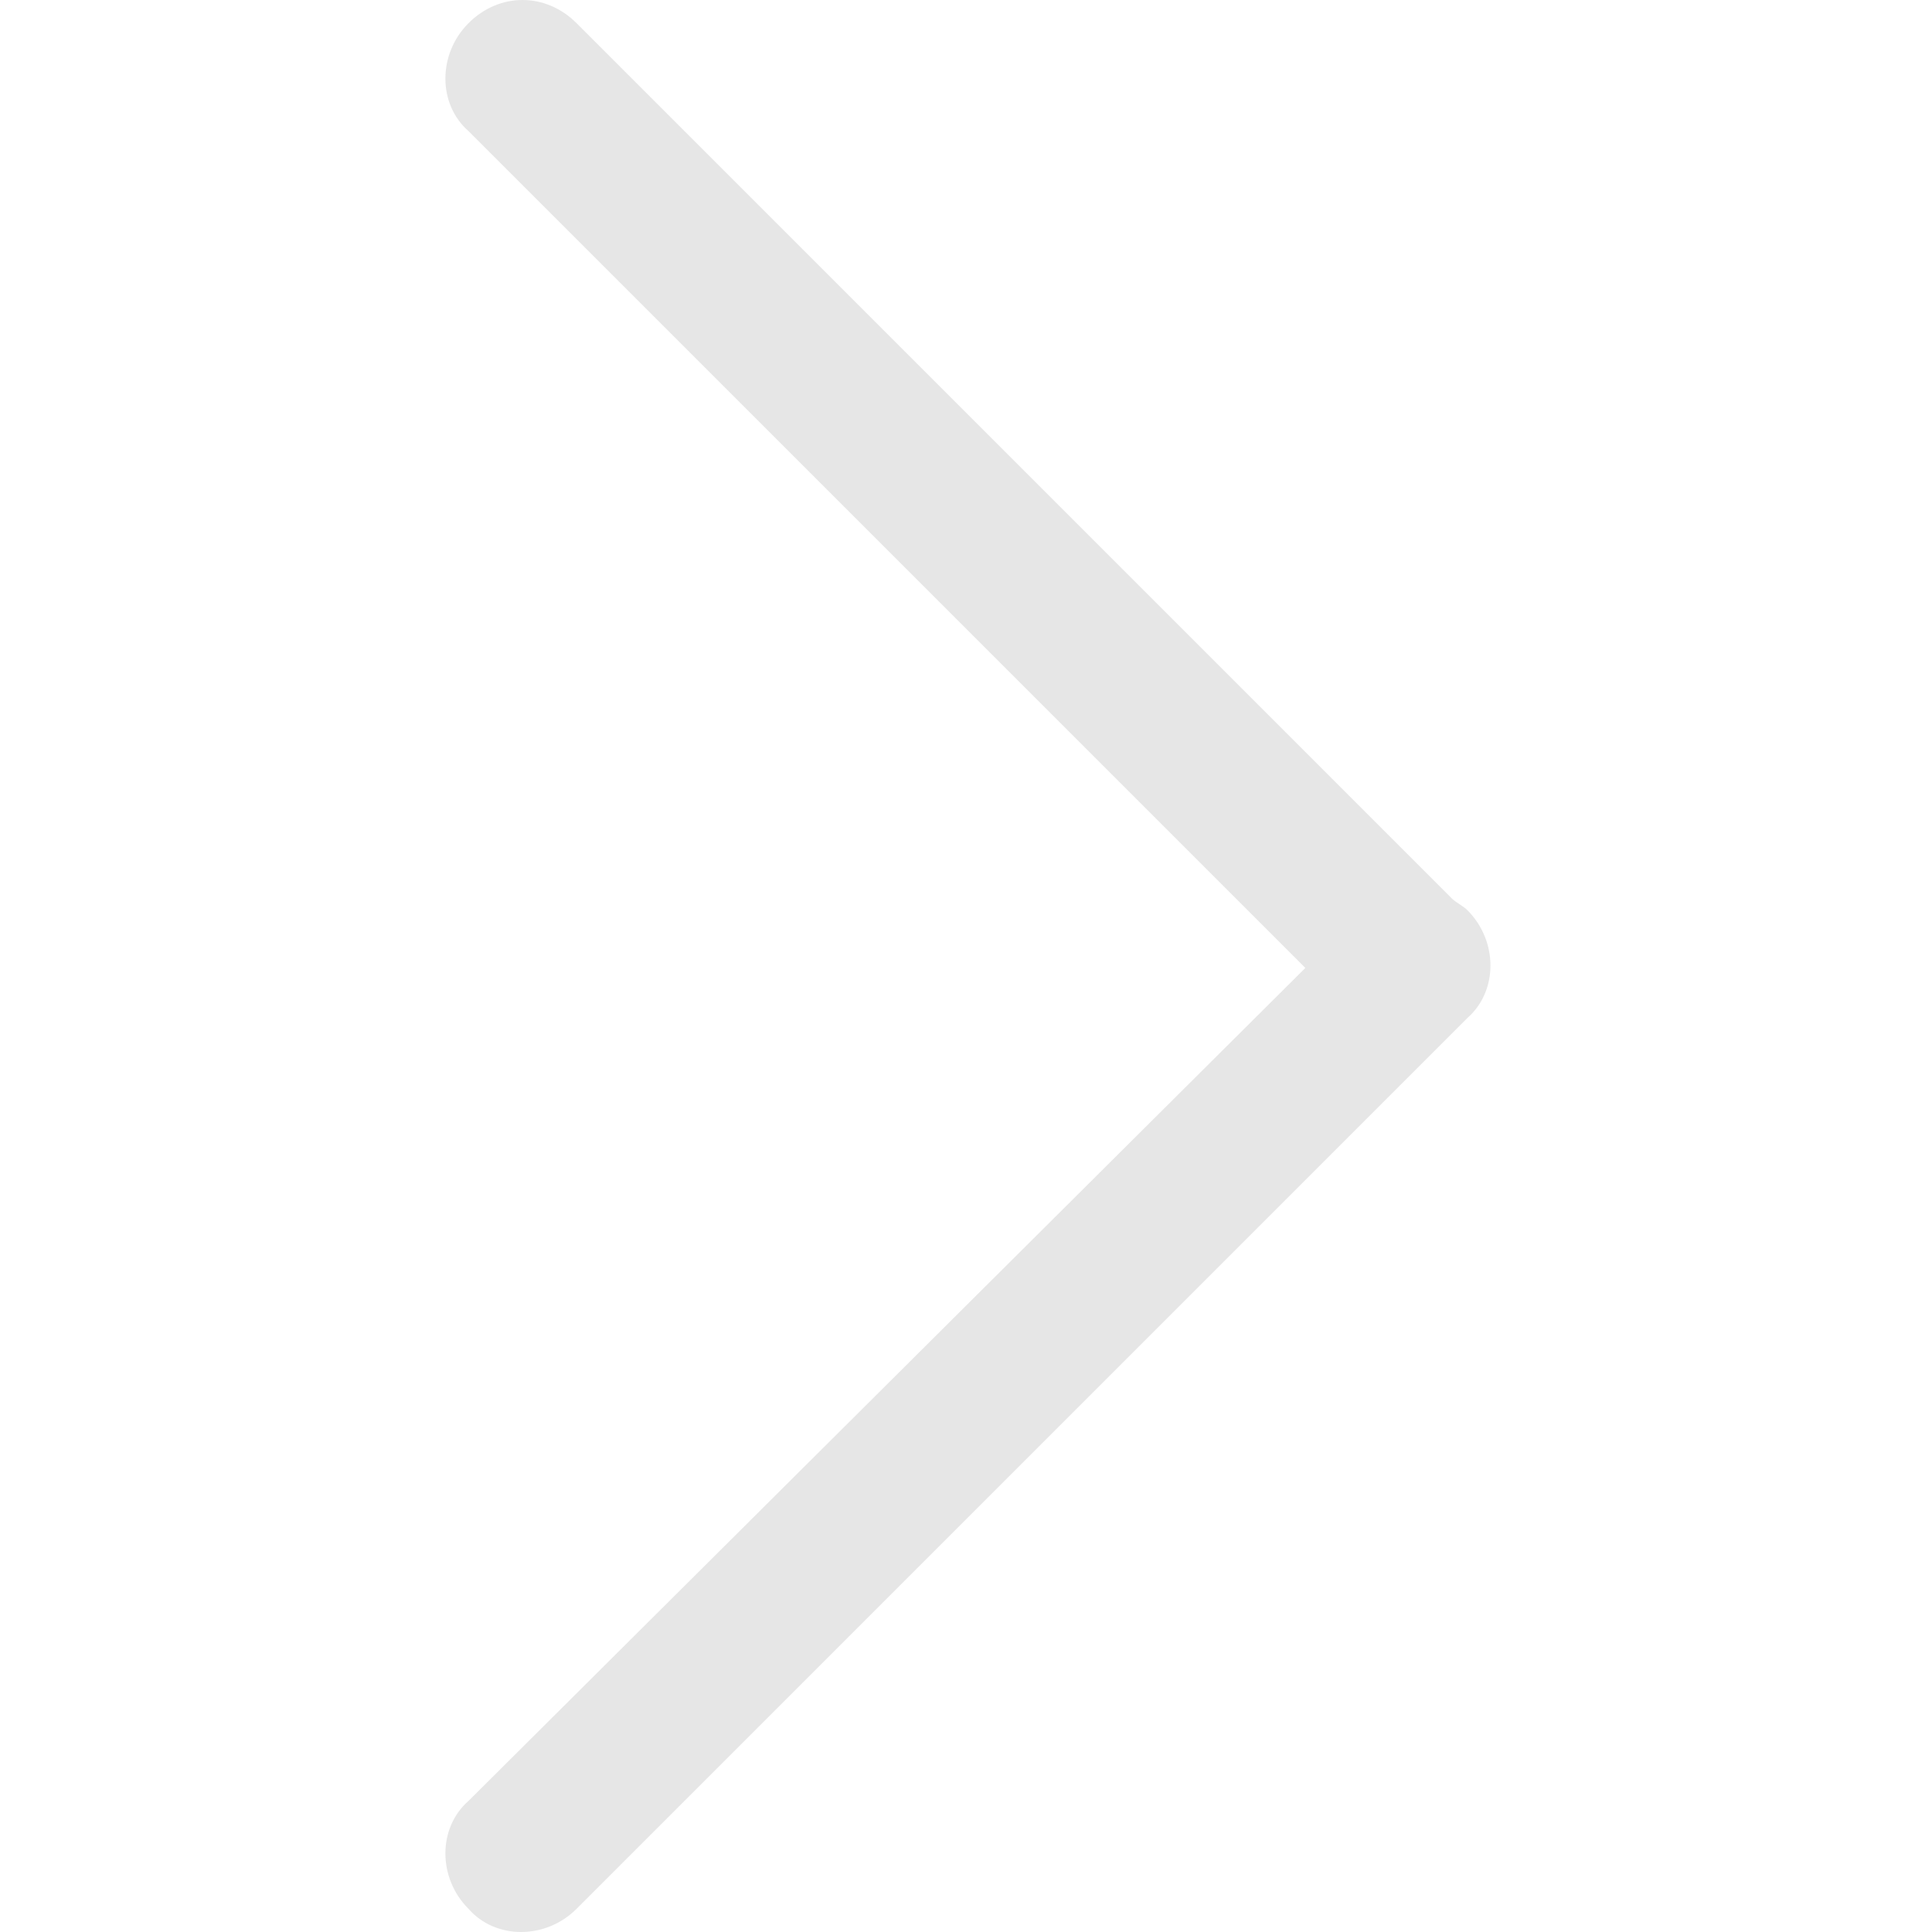 <?xml version="1.0" standalone="no"?><!DOCTYPE svg PUBLIC "-//W3C//DTD SVG 1.1//EN" "http://www.w3.org/Graphics/SVG/1.1/DTD/svg11.dtd"><svg class="icon" width="200px" height="200.00px" viewBox="0 0 1024 1024" version="1.1" xmlns="http://www.w3.org/2000/svg"><path fill="#e6e6e6" d="M777.709 482.363c-2.044-2.044-6.132-4.088-8.176-6.132l-463.968-463.968c-16.351-16.351-40.878-16.351-57.23 0-16.351 16.351-16.351 42.922 0 57.23l443.529 443.529-443.529 441.485c-16.351 14.307-16.351 40.878 0 57.23 14.307 16.351 40.878 16.351 57.23 0l472.144-472.144C794.06 525.285 794.06 498.715 777.709 482.363z" /></svg>
